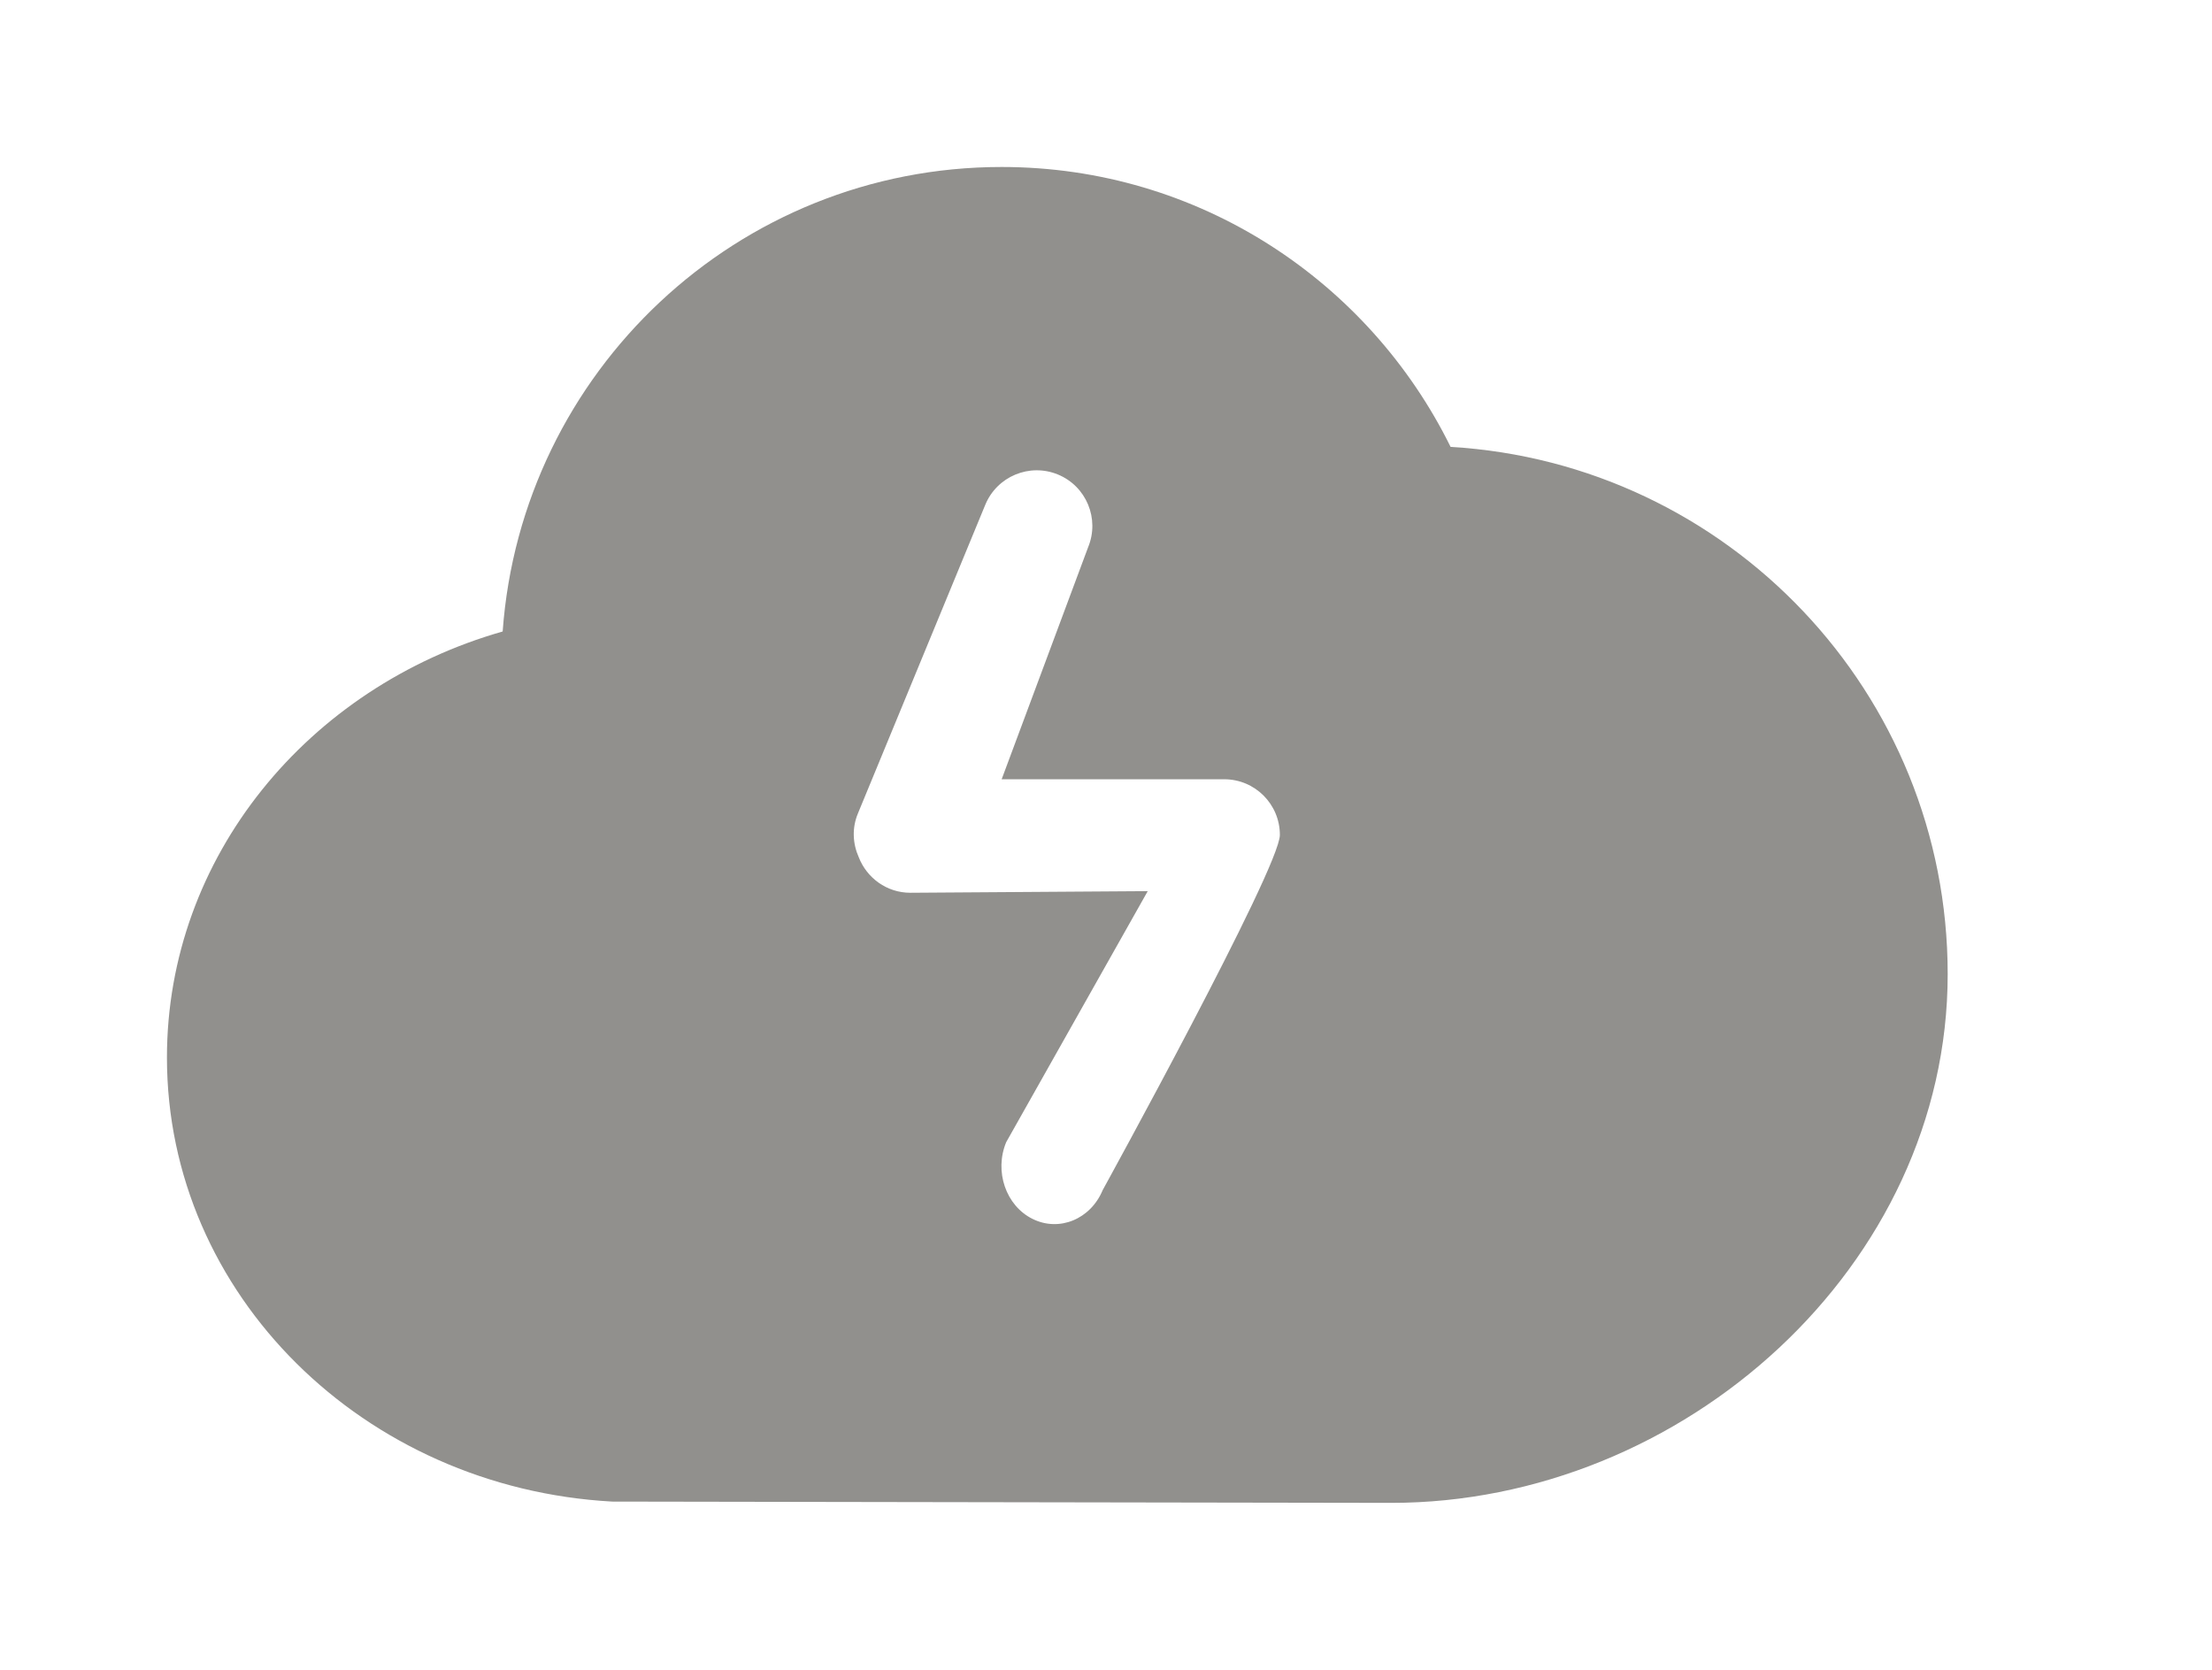 <!-- Generated by IcoMoon.io -->
<svg version="1.1" xmlns="http://www.w3.org/2000/svg" width="53" height="40" viewBox="0 0 53 40">
<title>bm-thunder1</title>
<path fill="#91908d" d="M26.421 28.508c-0.289 0.697-1.041 1.008-1.68 0.691-0.64-0.316-0.923-1.14-0.632-1.839l3.391-6.013-5.688 0.039c-0.565 0-1.043-0.355-1.236-0.851-0.144-0.323-0.167-0.697-0.020-1.049l3.052-7.395c0.281-0.68 1.060-1.005 1.741-0.724 0.68 0.28 1.004 1.060 0.723 1.741l-2.072 5.559h5.333c0.736 0 1.333 0.597 1.333 1.333 0 0.792-4.245 8.508-4.245 8.508v0zM34.756 10.704c-1.957-3.967-6.032-6.704-10.756-6.704-6.333 0-11.507 4.909-11.956 11.127-4.655 1.327-8.044 5.393-8.044 10.207 0 5.68 4.72 10.308 10.667 10.636 0 0 18.441 0.031 18.667 0.031 6.996 0 13.333-5.671 13.333-12.667 0-6.74-5.269-12.236-11.911-12.629v0z"></path>
</svg>
